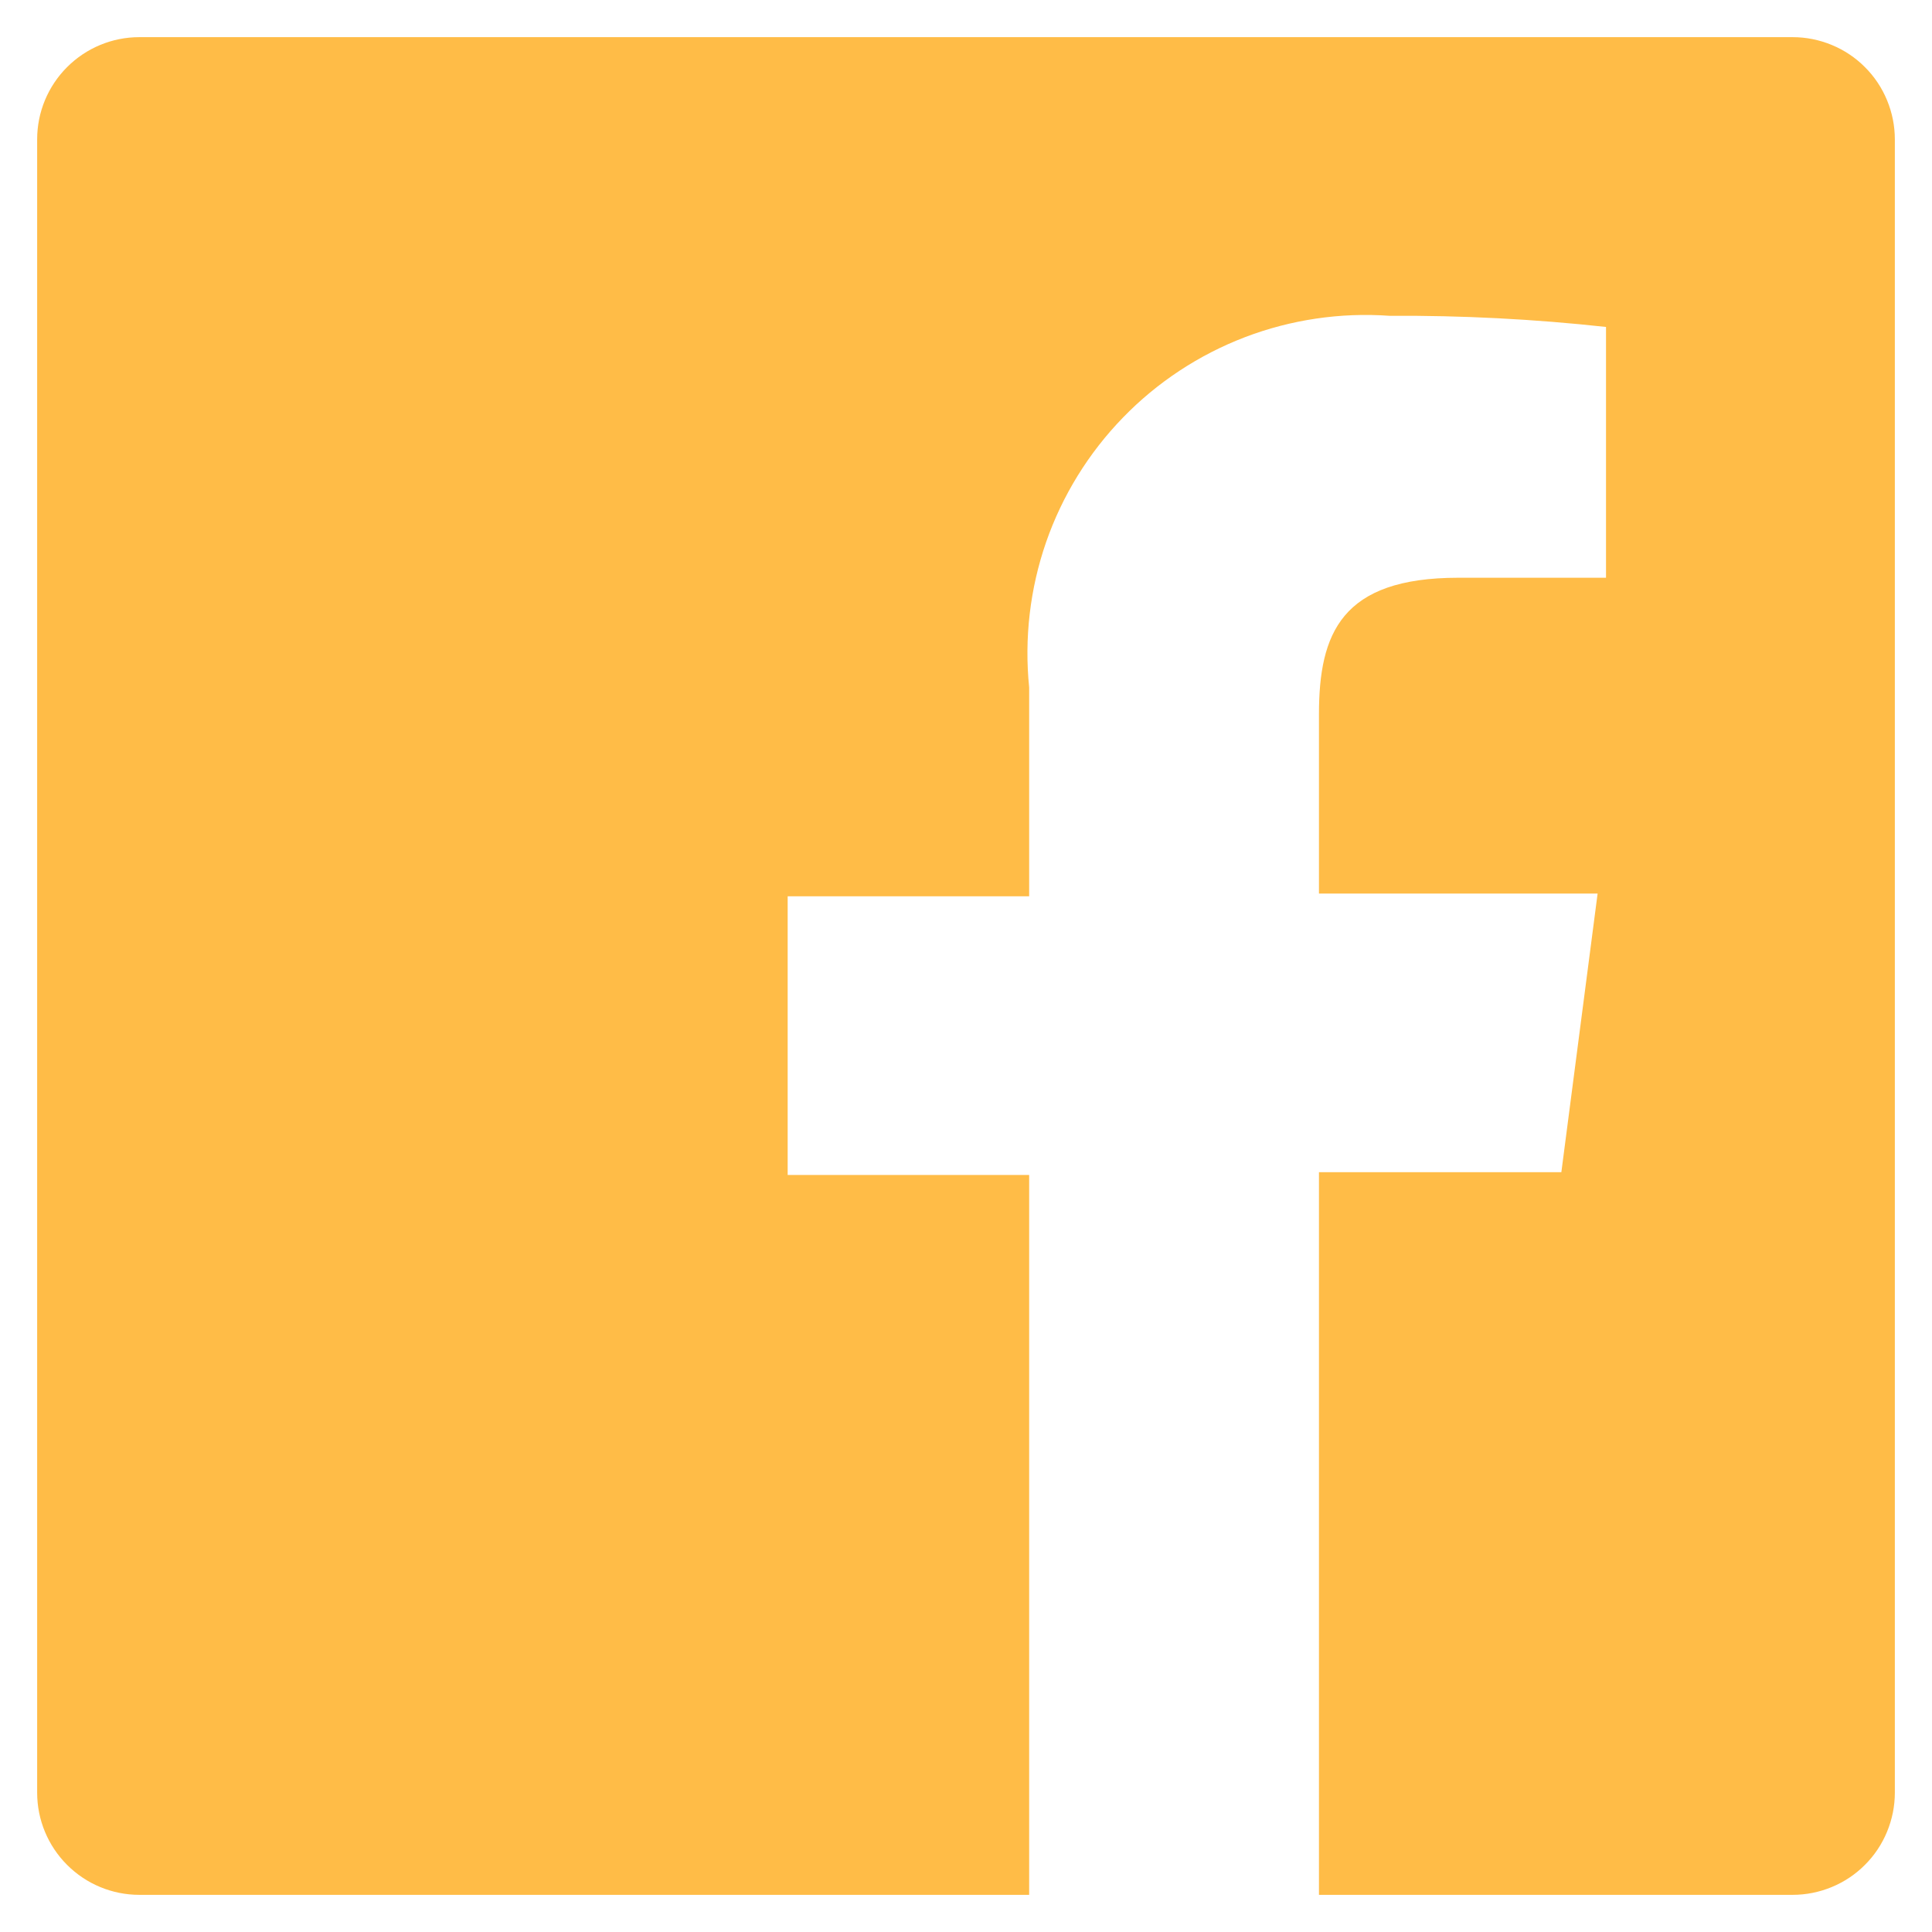 <svg width="26" height="26" viewBox="0 0 26 26" fill="none" xmlns="http://www.w3.org/2000/svg">
<path d="M24.125 0.5H1.875C1.51 0.5 1.161 0.645 0.903 0.903C0.645 1.161 0.5 1.51 0.5 1.875V24.125C0.5 24.49 0.645 24.839 0.903 25.097C1.161 25.355 1.51 25.5 1.875 25.5H13.85V15.812H10.6V12.062H13.85V9.25C13.783 8.59 13.861 7.923 14.078 7.296C14.296 6.669 14.649 6.097 15.111 5.621C15.573 5.144 16.134 4.775 16.753 4.538C17.374 4.301 18.038 4.203 18.7 4.25C19.673 4.244 20.645 4.294 21.613 4.4V7.775H19.625C18.05 7.775 17.75 8.525 17.75 9.613V12.025H21.5L21.012 15.775H17.75V25.5H24.125C24.306 25.5 24.484 25.464 24.651 25.395C24.818 25.326 24.97 25.225 25.097 25.097C25.225 24.97 25.326 24.818 25.395 24.651C25.464 24.484 25.5 24.306 25.5 24.125V1.875C25.5 1.694 25.464 1.516 25.395 1.349C25.326 1.182 25.225 1.03 25.097 0.903C24.97 0.775 24.818 0.674 24.651 0.605C24.484 0.536 24.306 0.5 24.125 0.5Z" fill="#FFBC47"/>
</svg>
